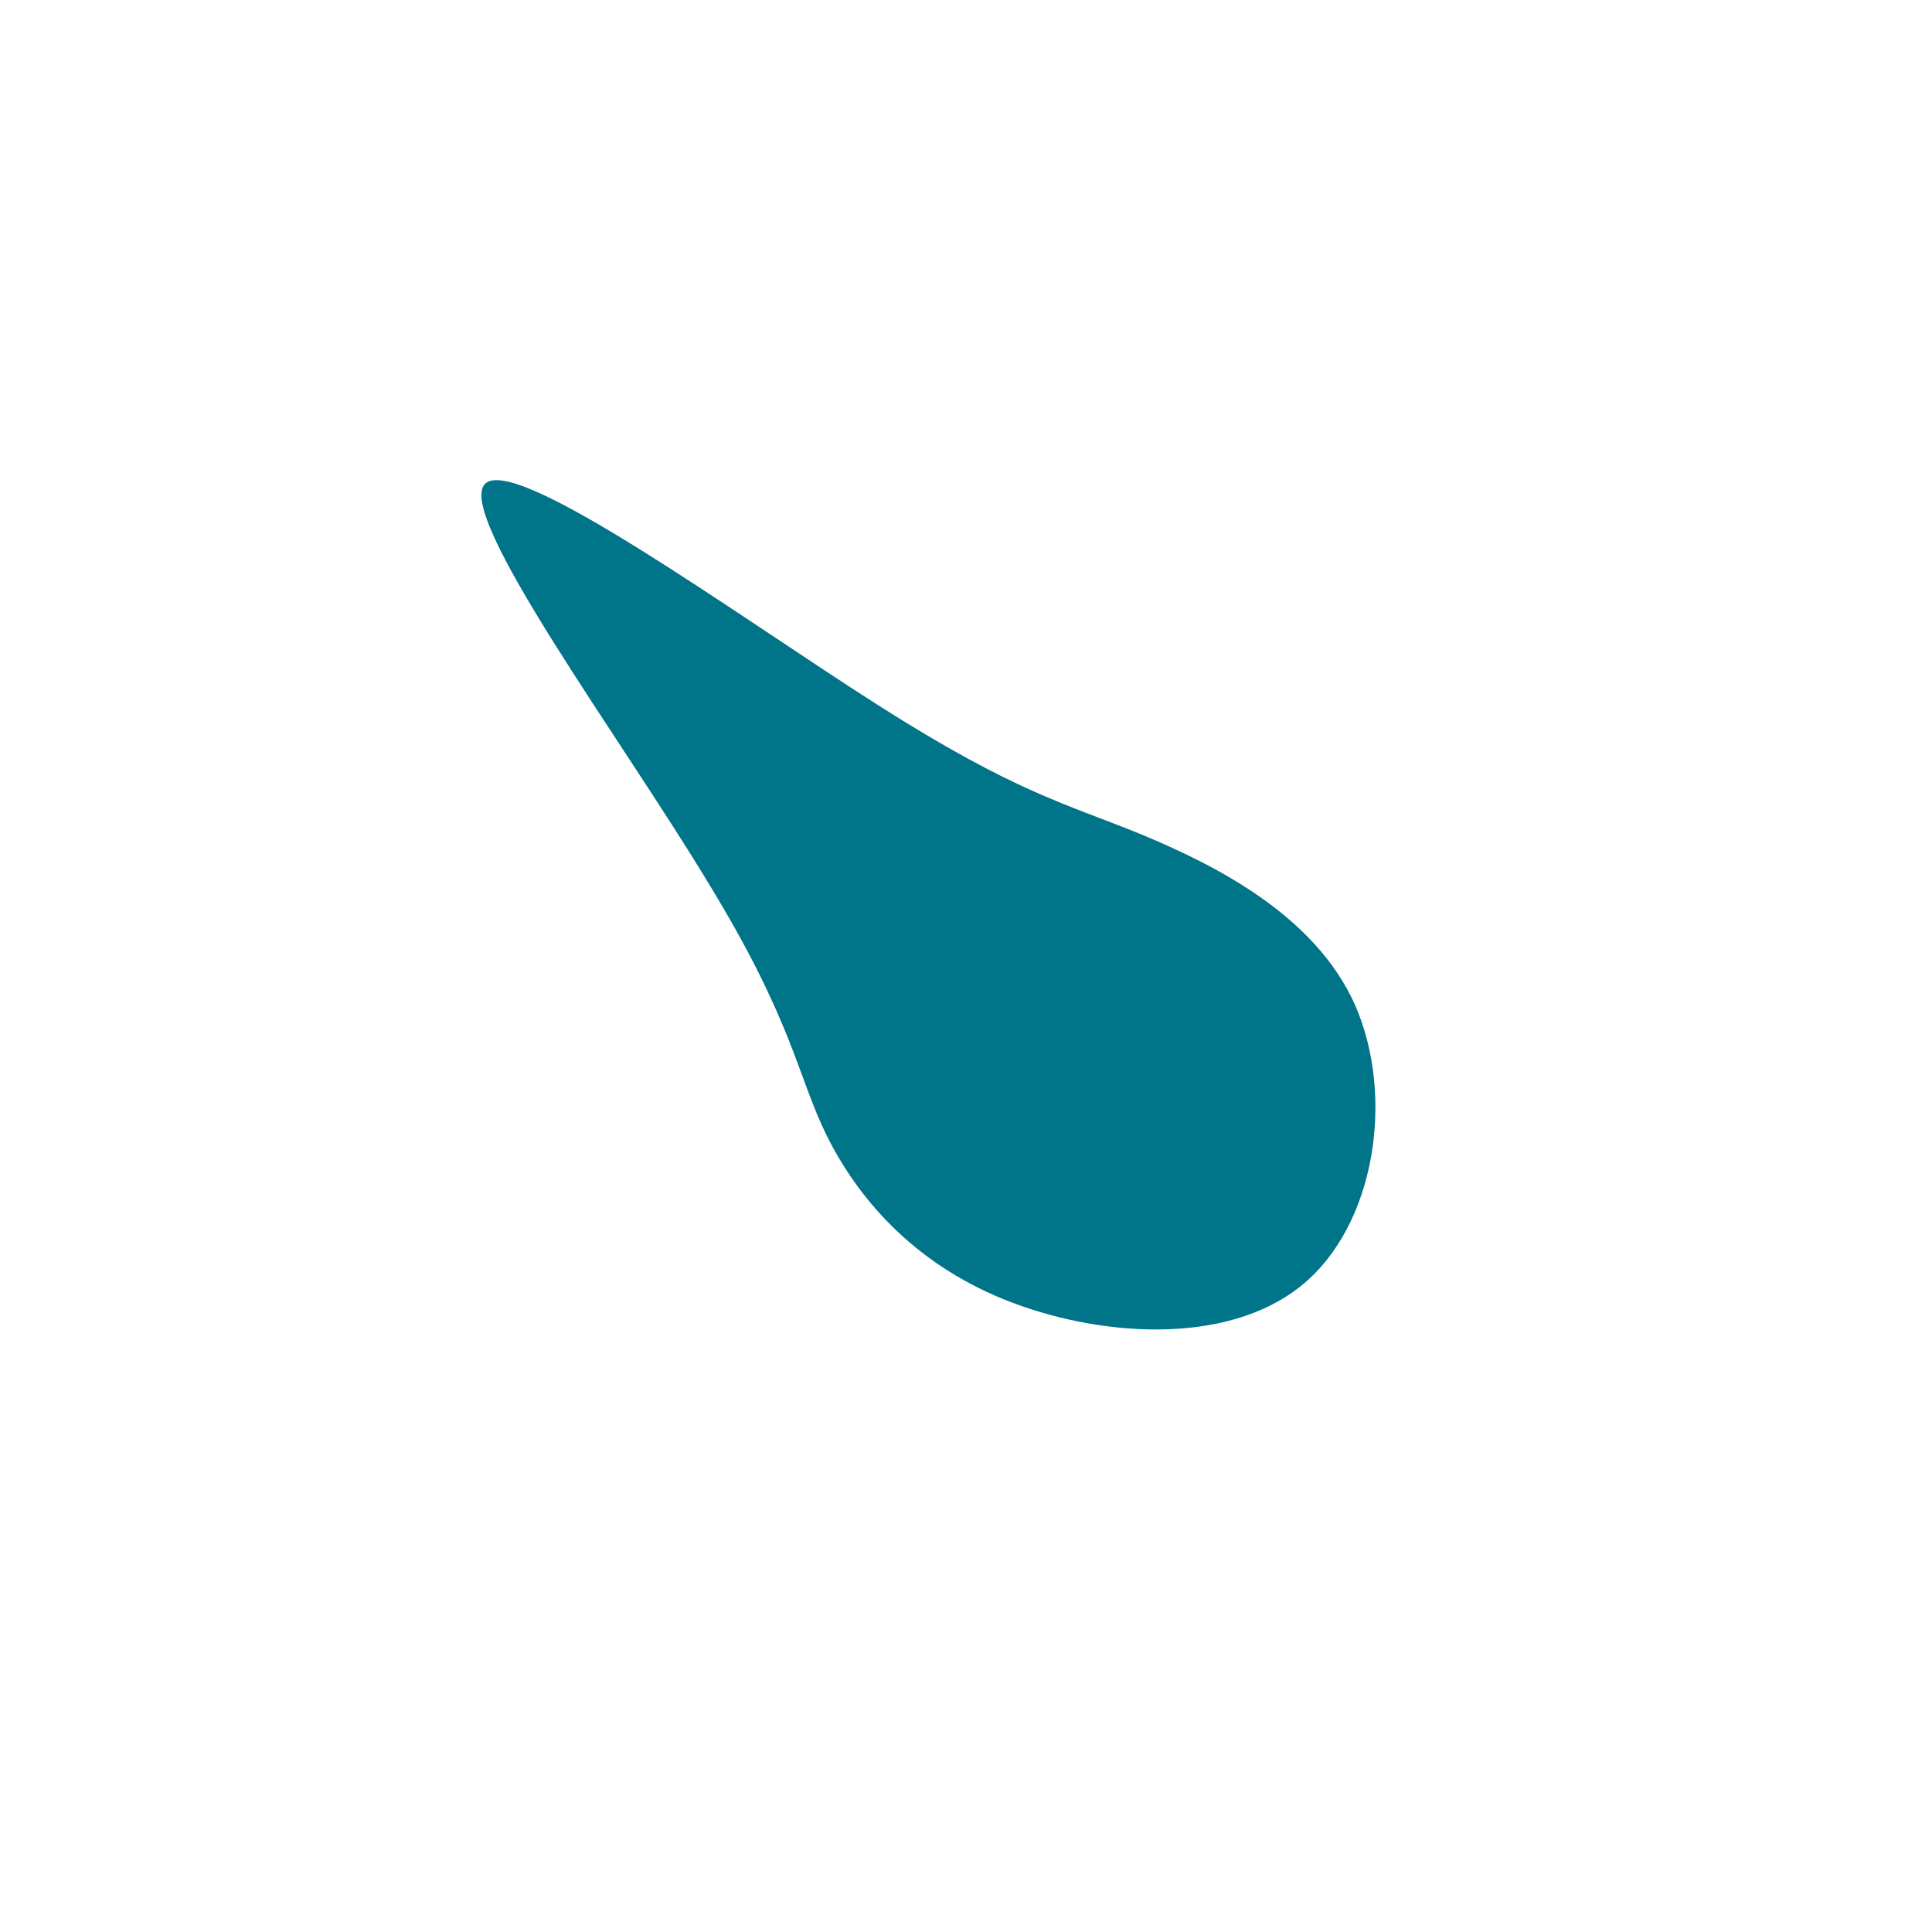 <?xml version="1.0" standalone="no"?>
<svg viewBox="0 0 200 200" xmlns="http://www.w3.org/2000/svg">
  <path fill="#007489" d="M18.2,-13.6C25.9,-10.4,36.2,-5.2,40.3,4.1C44.4,13.5,42.4,26.9,34.7,33.1C26.9,39.4,13.5,38.4,3.9,34.5C-5.7,30.6,-11.3,23.8,-14.4,17.6C-17.5,11.3,-17.9,5.7,-26.8,-8.8C-35.6,-23.4,-52.9,-46.7,-49.8,-49.9C-46.7,-53.1,-23.4,-36.1,-9.1,-27C5.2,-17.9,10.4,-16.8,18.2,-13.6Z" transform="translate(100 100)" />
</svg>

